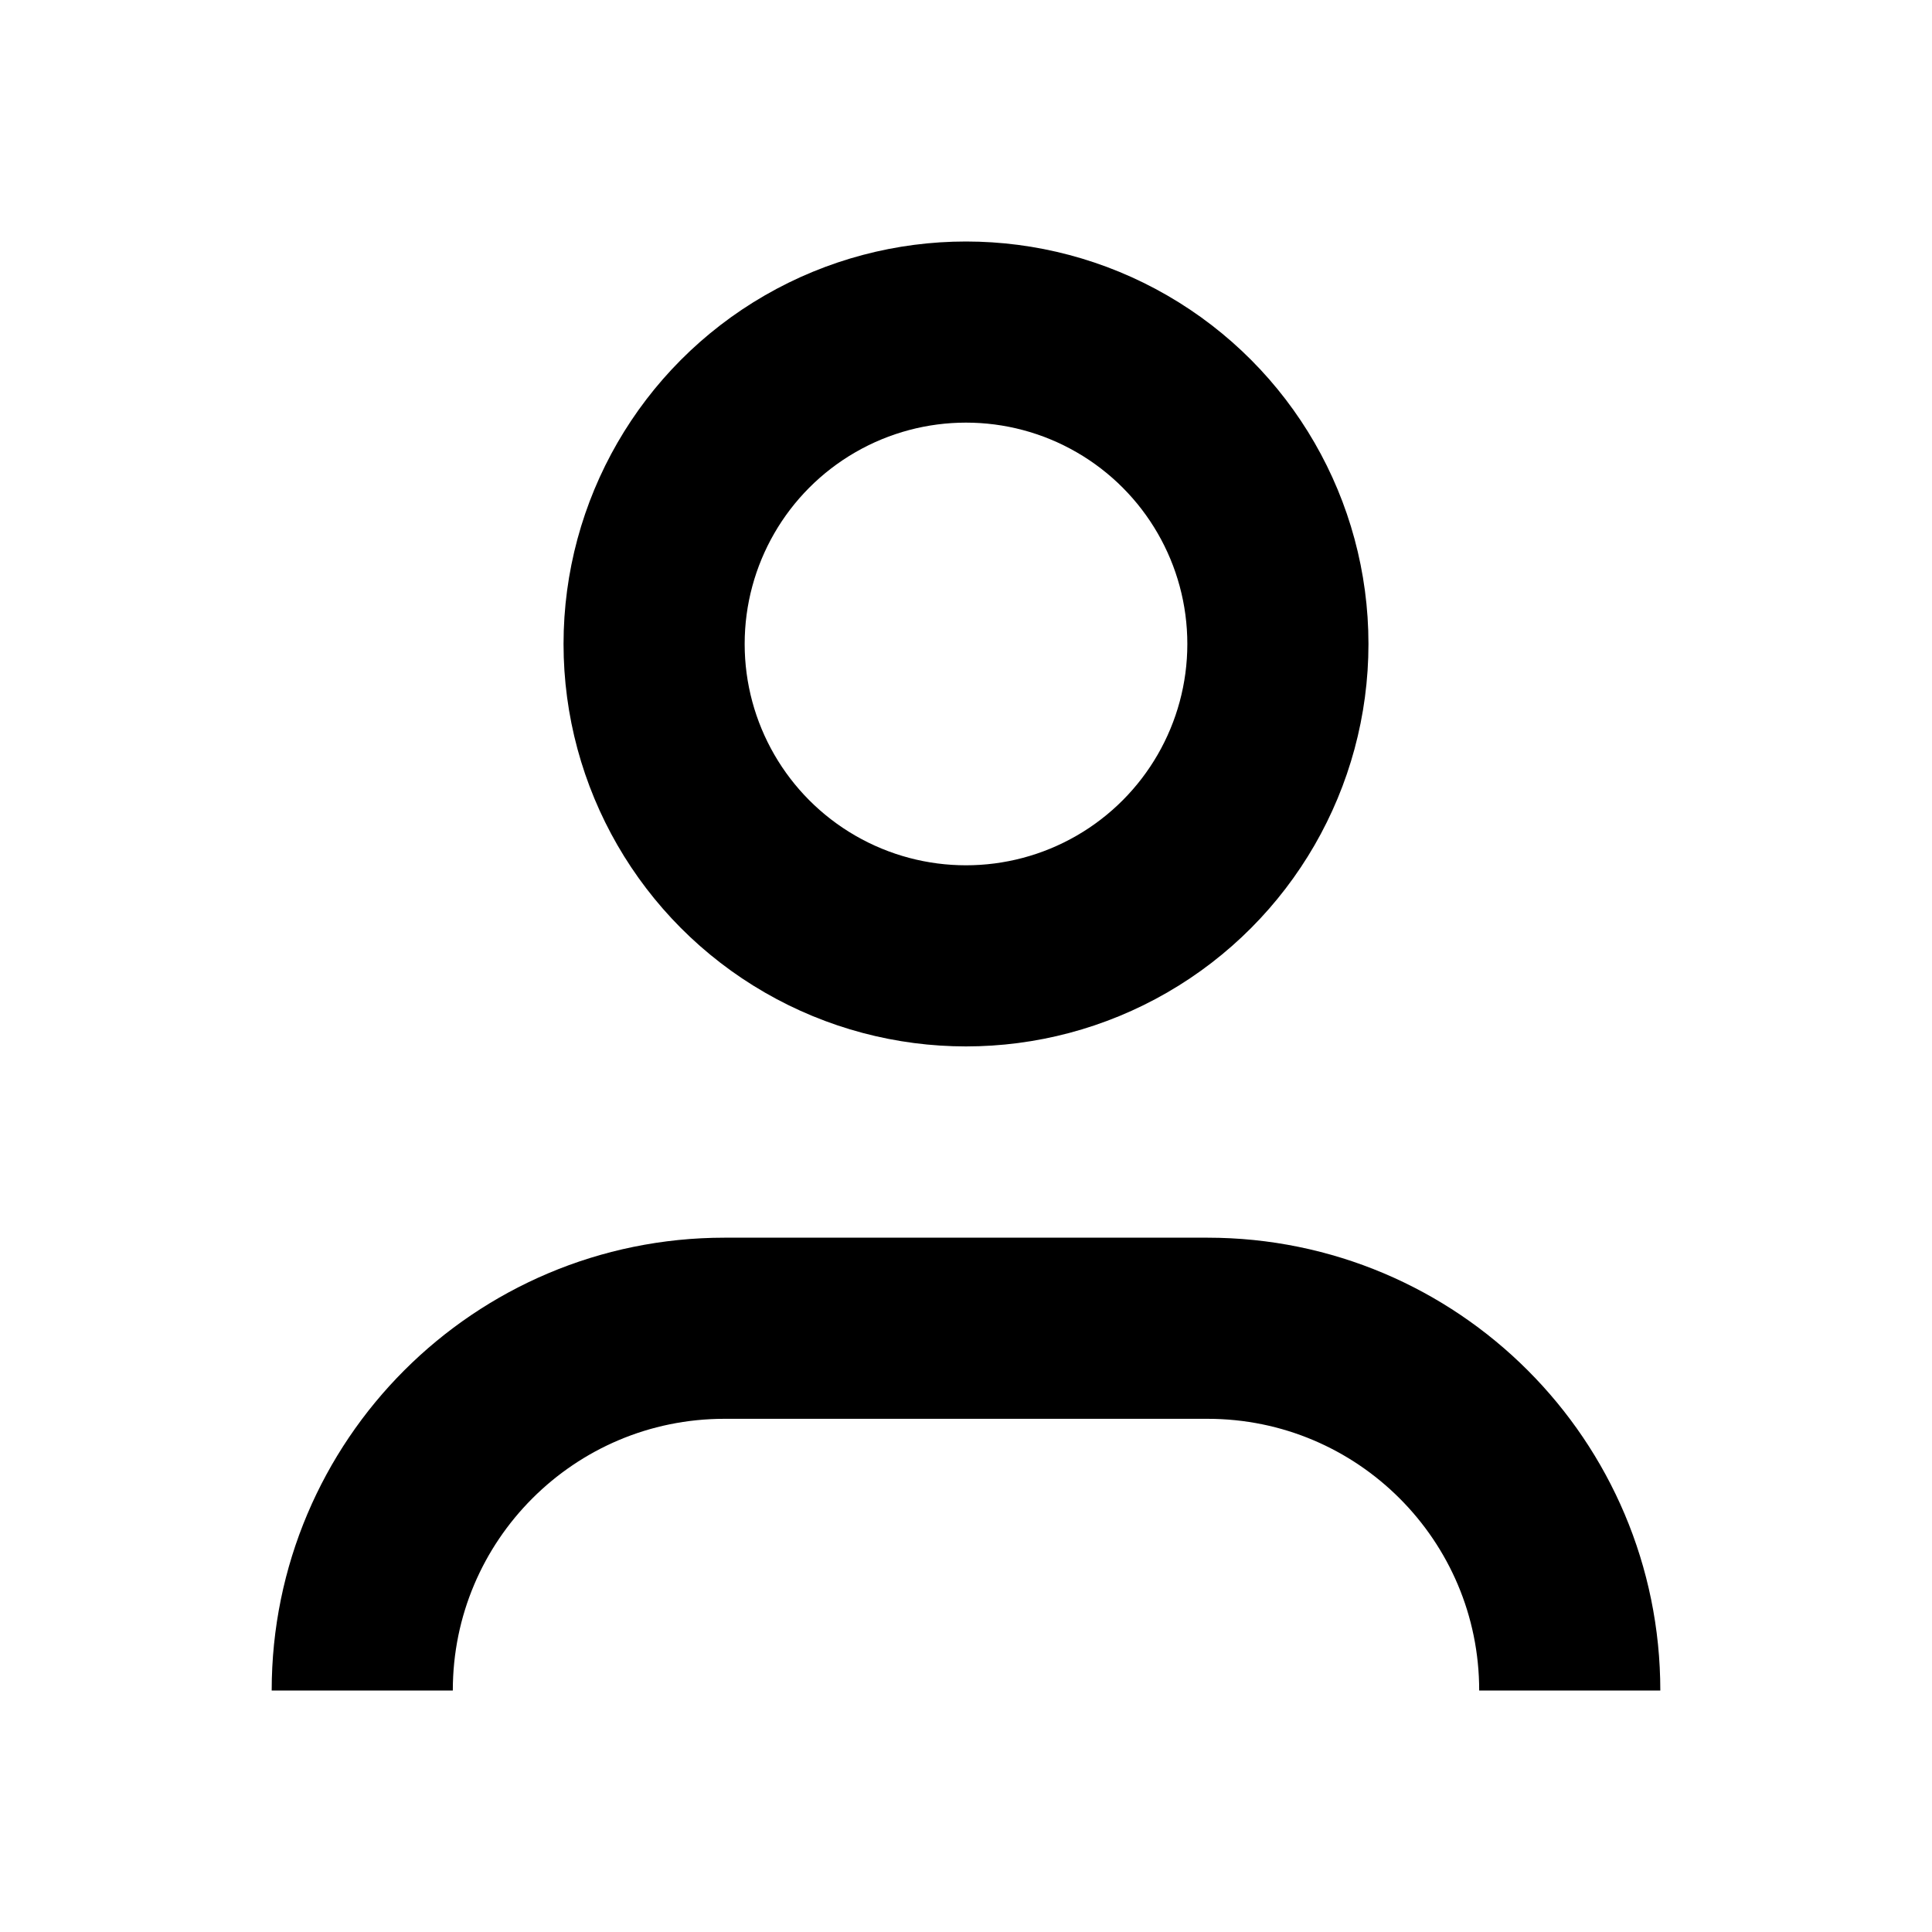 <svg width="16" height="16" viewBox="0 0 16 16" fill="none" xmlns="http://www.w3.org/2000/svg">
<g clip-path="url(#clip0_37_14109)">
<path d="M3 15V14C3 12.343 4.343 11 6 11H10C11.657 11 13 12.343 13 14V15" stroke="black" stroke-width="1.5" stroke-linecap="round"/>
<circle cx="8" cy="5.333" r="2.583" stroke="black" stroke-width="1.5"/>
</g>
<defs>
<clipPath id="clip0_37_14109">
<rect width="12" height="12" fill="white" transform="translate(2 2)"/>
</clipPath>
</defs>
</svg>
